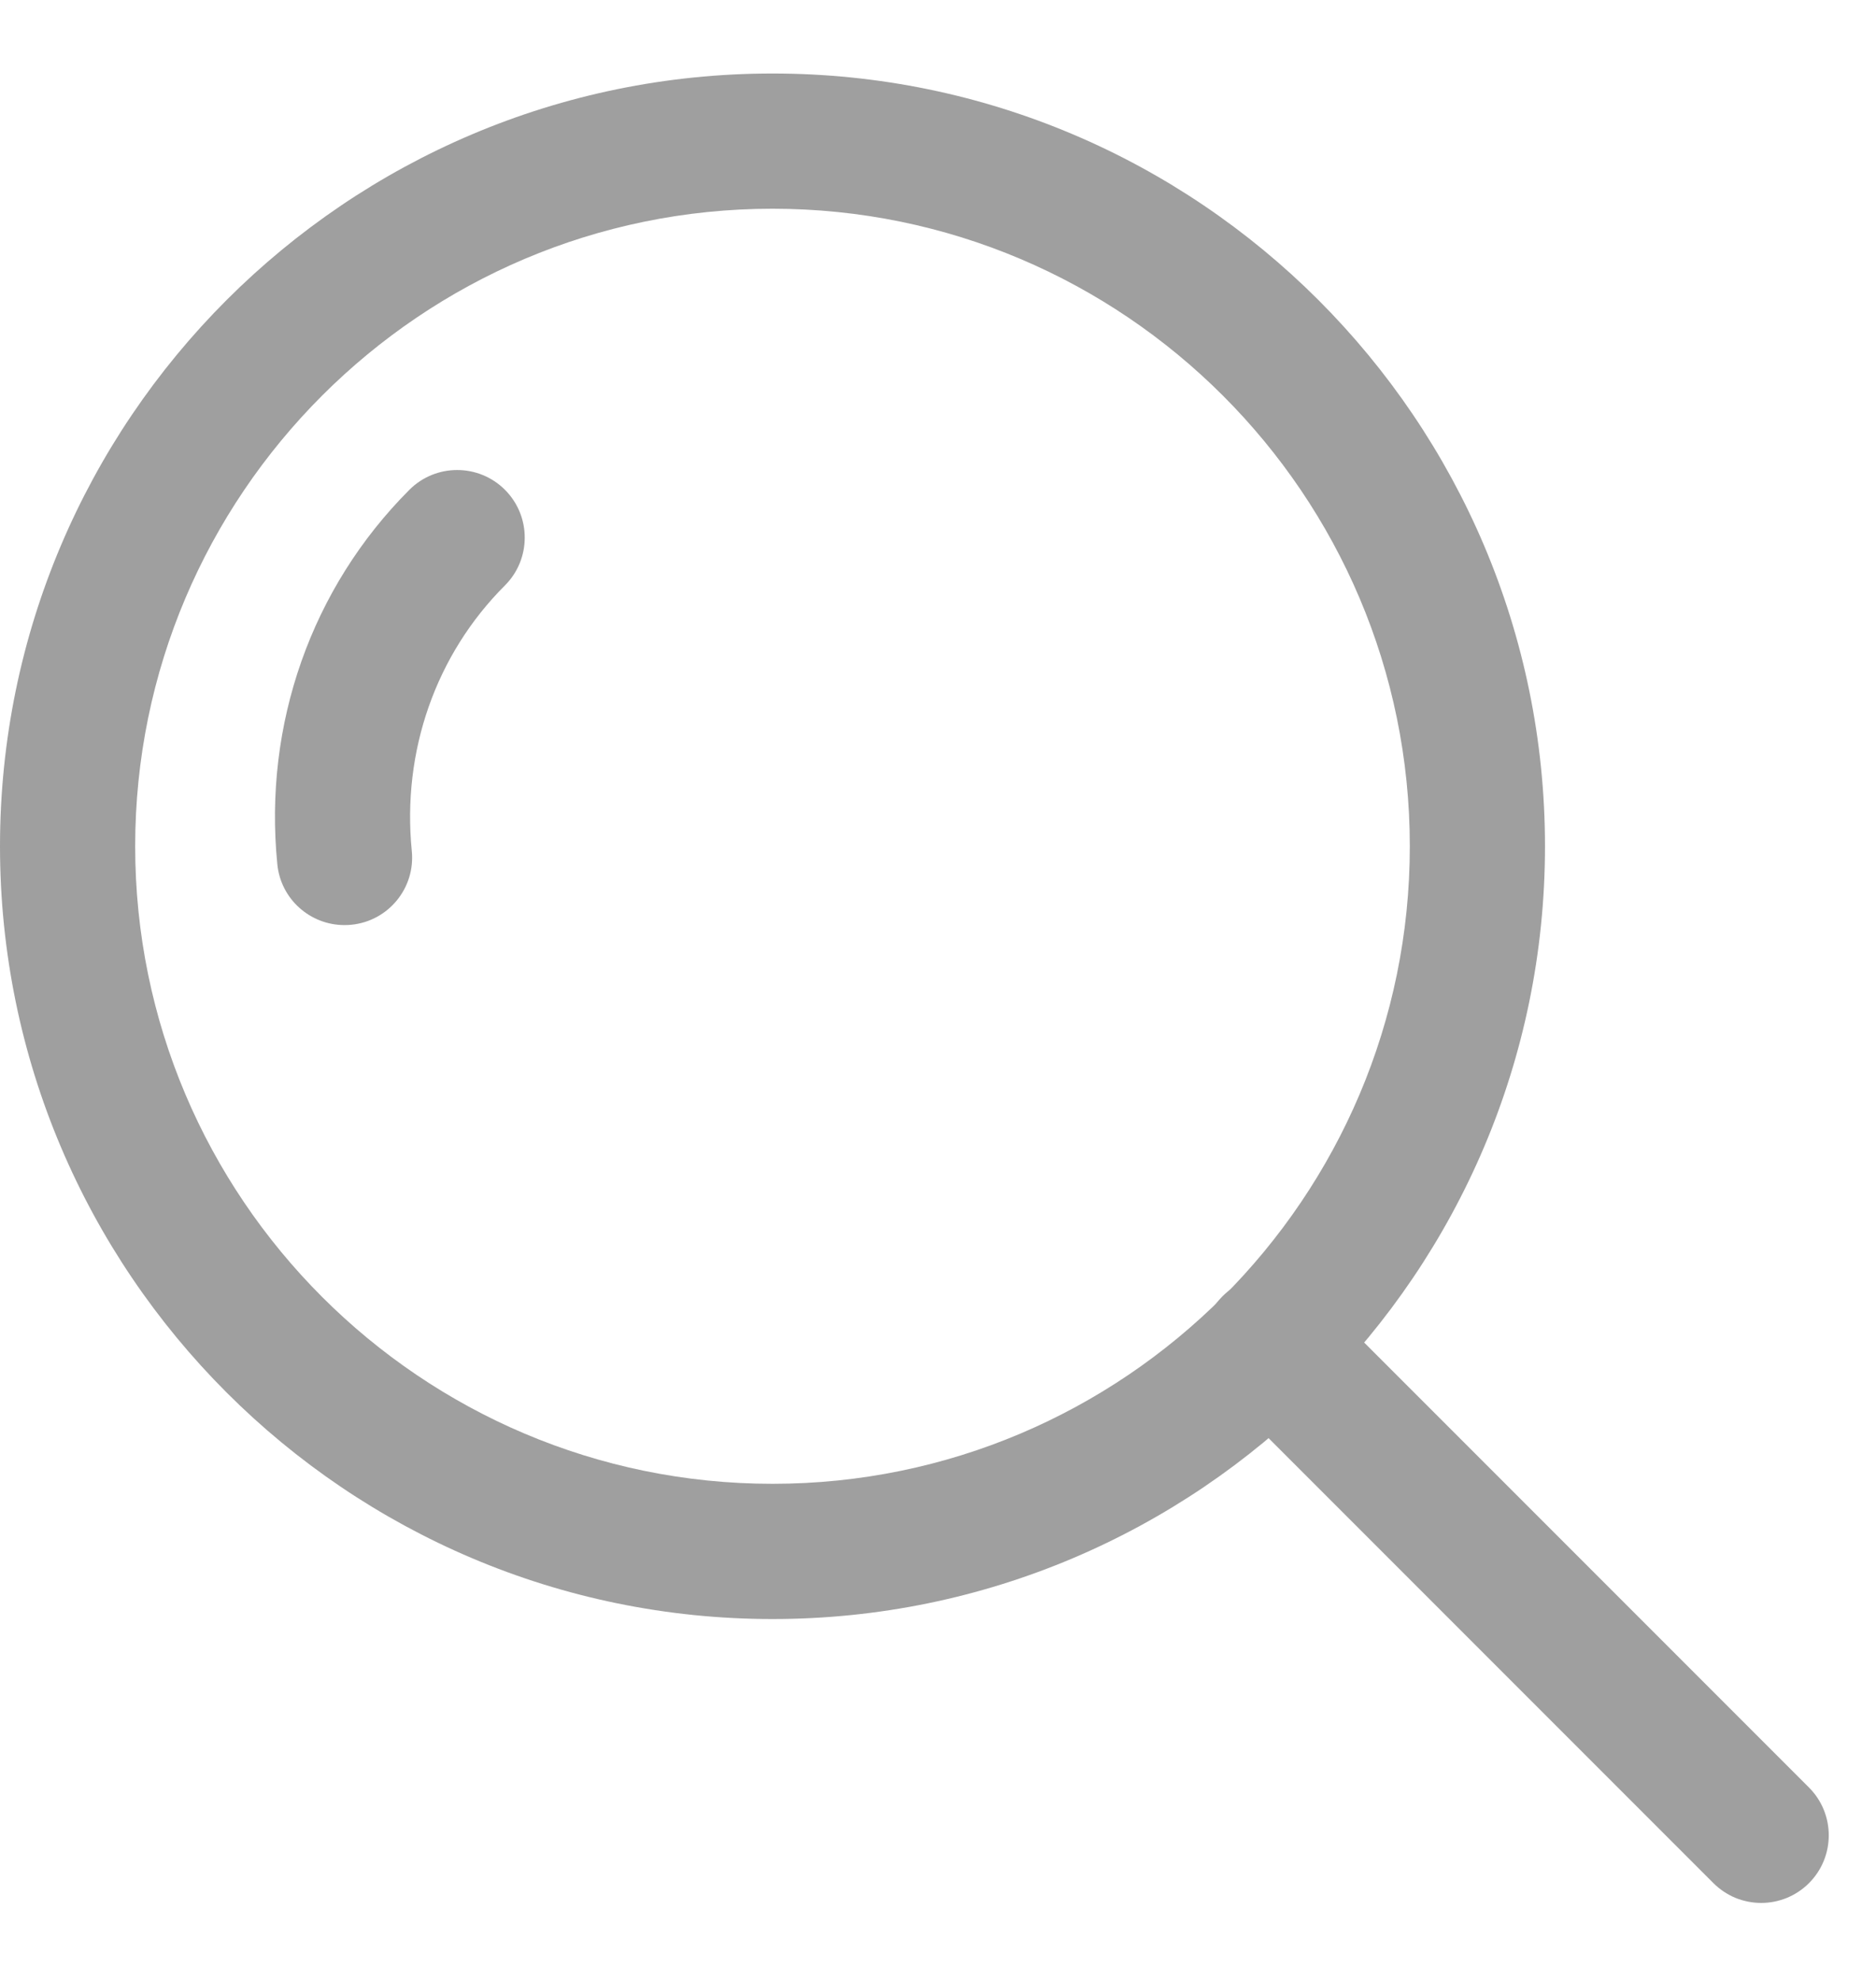 <svg width="18" height="19" viewBox="0 0 18 19" fill="none" xmlns="http://www.w3.org/2000/svg">
<g id="Group">
<path id="Vector" d="M4.845 4.698C4.592 4.445 4.181 4.445 3.928 4.698C2.989 5.638 2.527 6.947 2.661 8.29C2.694 8.624 2.976 8.873 3.305 8.873C3.327 8.873 3.349 8.872 3.37 8.87C3.727 8.835 3.987 8.517 3.951 8.161C3.856 7.206 4.181 6.278 4.845 5.615C5.098 5.362 5.098 4.951 4.845 4.698Z" fill="#9F9F9F"/>
<path id="Vector_2" d="M7.412 0.705C3.325 0.705 0 4.03 0 8.117C0 12.204 3.325 15.529 7.412 15.529C11.499 15.529 14.824 12.204 14.824 8.117C14.824 4.03 11.499 0.705 7.412 0.705ZM7.412 14.232C4.04 14.232 1.297 11.489 1.297 8.117C1.297 4.745 4.04 2.002 7.412 2.002C10.784 2.002 13.527 4.745 13.527 8.117C13.527 11.489 10.784 14.232 7.412 14.232Z" fill="#9F9F9F"/>
<path id="Vector_3" d="M17.357 17.145L12.646 12.434C12.393 12.181 11.982 12.181 11.729 12.434C11.476 12.688 11.476 13.098 11.729 13.351L16.44 18.062C16.5 18.122 16.572 18.17 16.65 18.203C16.729 18.235 16.813 18.252 16.898 18.252C17.064 18.252 17.23 18.189 17.357 18.062C17.61 17.809 17.61 17.398 17.357 17.145Z" fill="#9F9F9F"/>
</g>
</svg>
